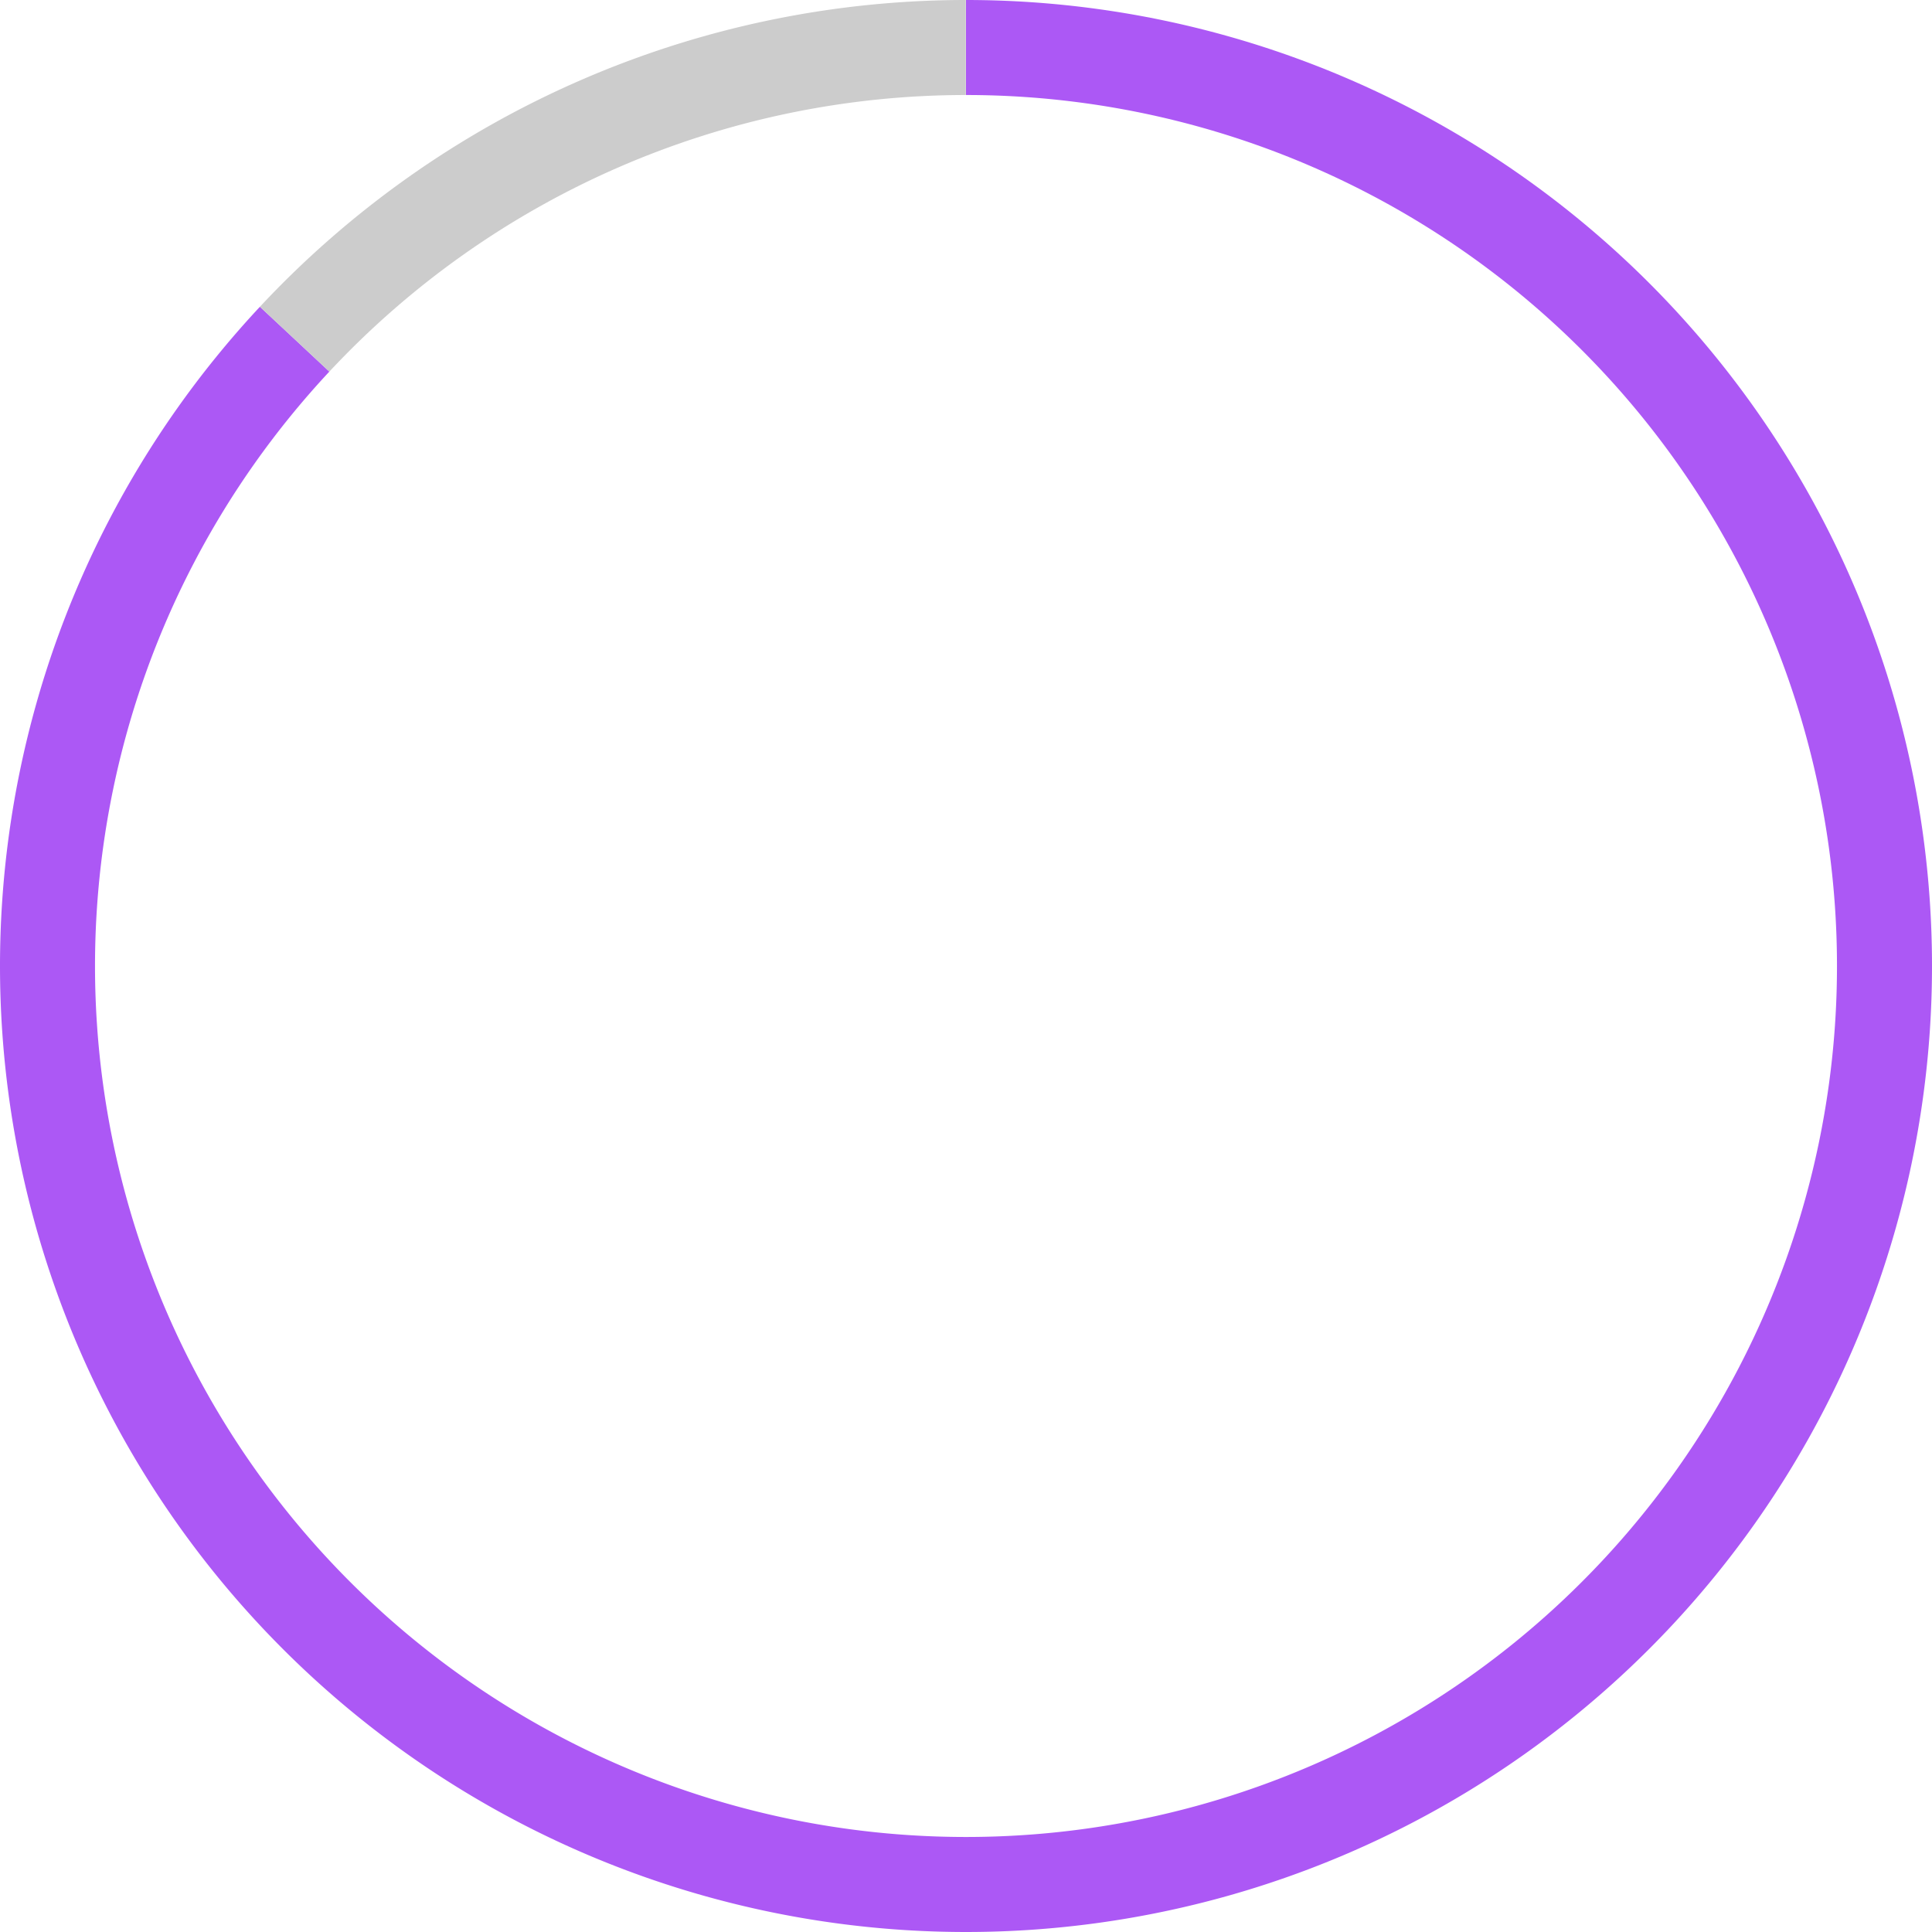 <svg xmlns="http://www.w3.org/2000/svg" id="sv" width="122" height="122" viewBox="0 0 122 122"><path id="0" fill="#ac58f5" d="M61, 0 A61,61 0 1 1 16.413,19.371 L20.798,23.466 A55,55 0 1 0 61,6 Z"></path><path id="1" fill="#cccccc" d="M16.413, 19.371 A61,61 0 0 1 60.989,9.290831215480466e-7 L60.99,6 A55,55 0 0 0 20.798,23.466 Z"></path></svg>